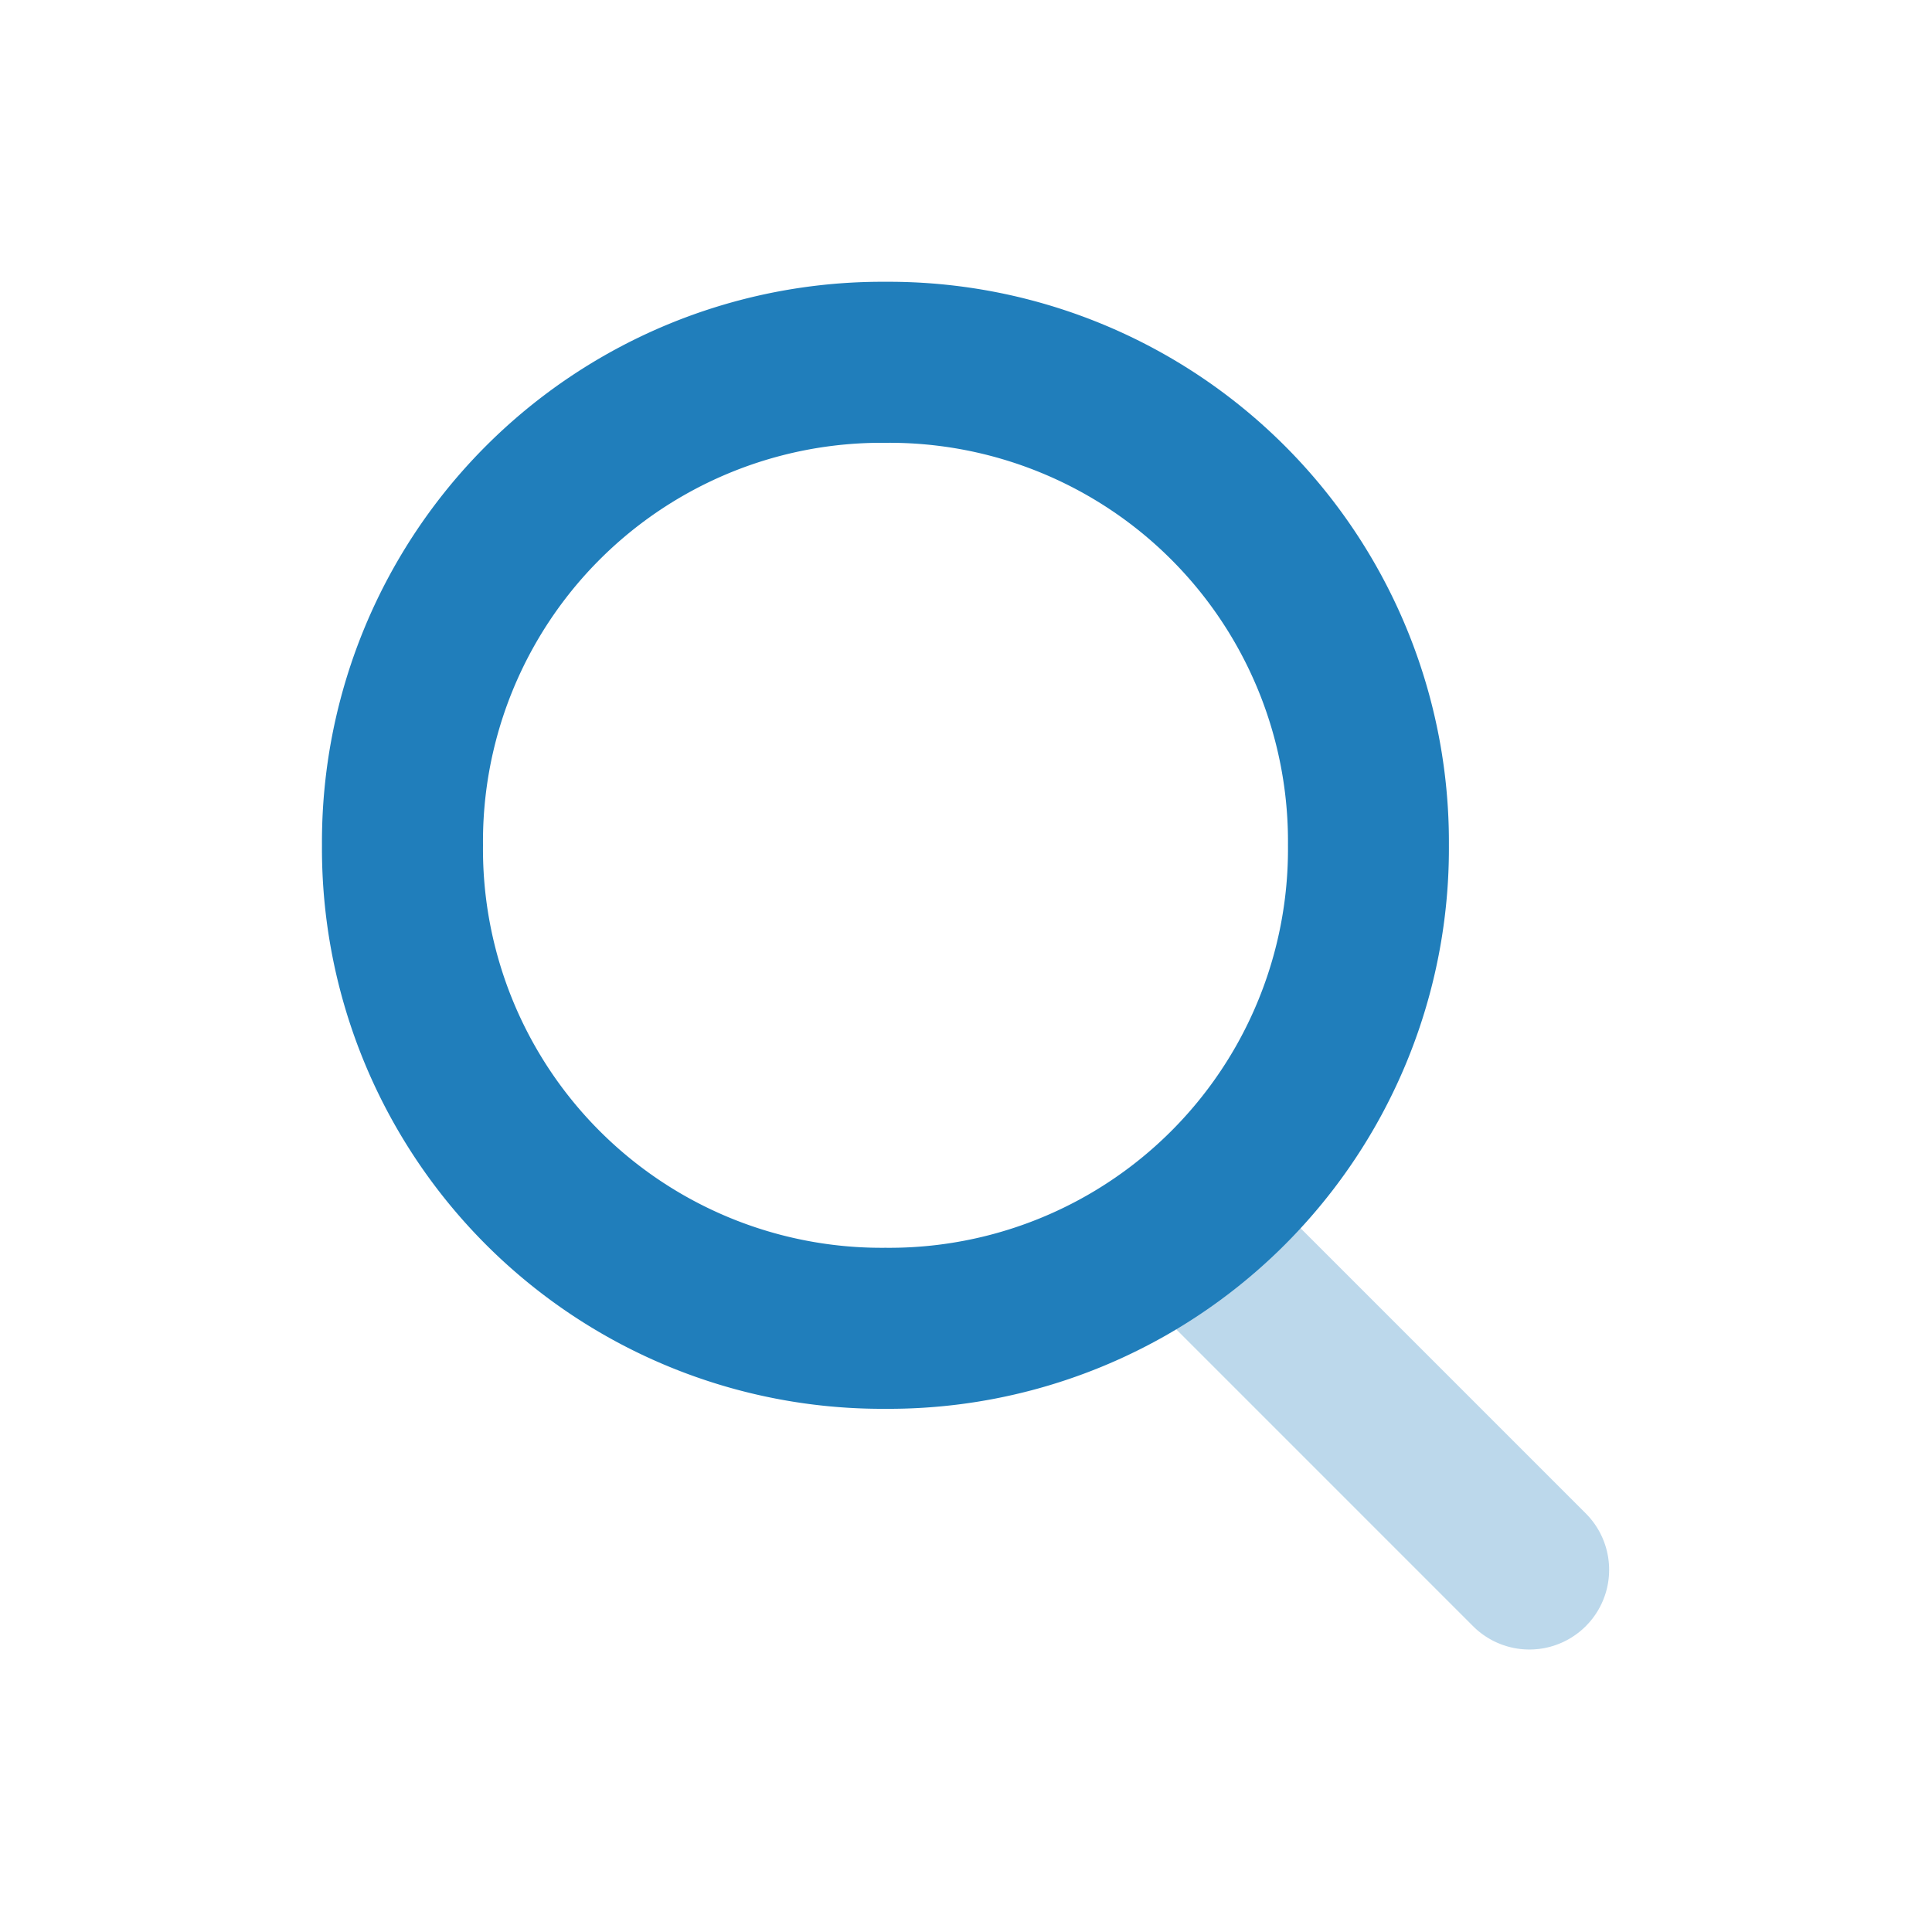 <svg xmlns="http://www.w3.org/2000/svg" width="20" height="20" viewBox="0 0 20 20"><defs><style>.a{fill:none;}.b,.c{fill:#207ebb;}.b{opacity:0.3;}</style></defs><rect class="a" width="20" height="20"/><g transform="translate(3.333 2.917)"><path class="b" d="M10.25,12.417a.825.825,0,1,1,1.167-1.167l3.333,3.333a.825.825,0,1,1-1.167,1.167Z" transform="translate(-1.667 -1.833)"/><path class="c" d="M5.833,10A4.126,4.126,0,0,0,10,5.833,4.126,4.126,0,0,0,5.833,1.667,4.126,4.126,0,0,0,1.667,5.833,4.126,4.126,0,0,0,5.833,10Zm0,1.667A5.8,5.8,0,0,1,0,5.833,5.8,5.8,0,0,1,5.833,0a5.8,5.8,0,0,1,5.833,5.833A5.8,5.8,0,0,1,5.833,11.667Z"/></g></svg>